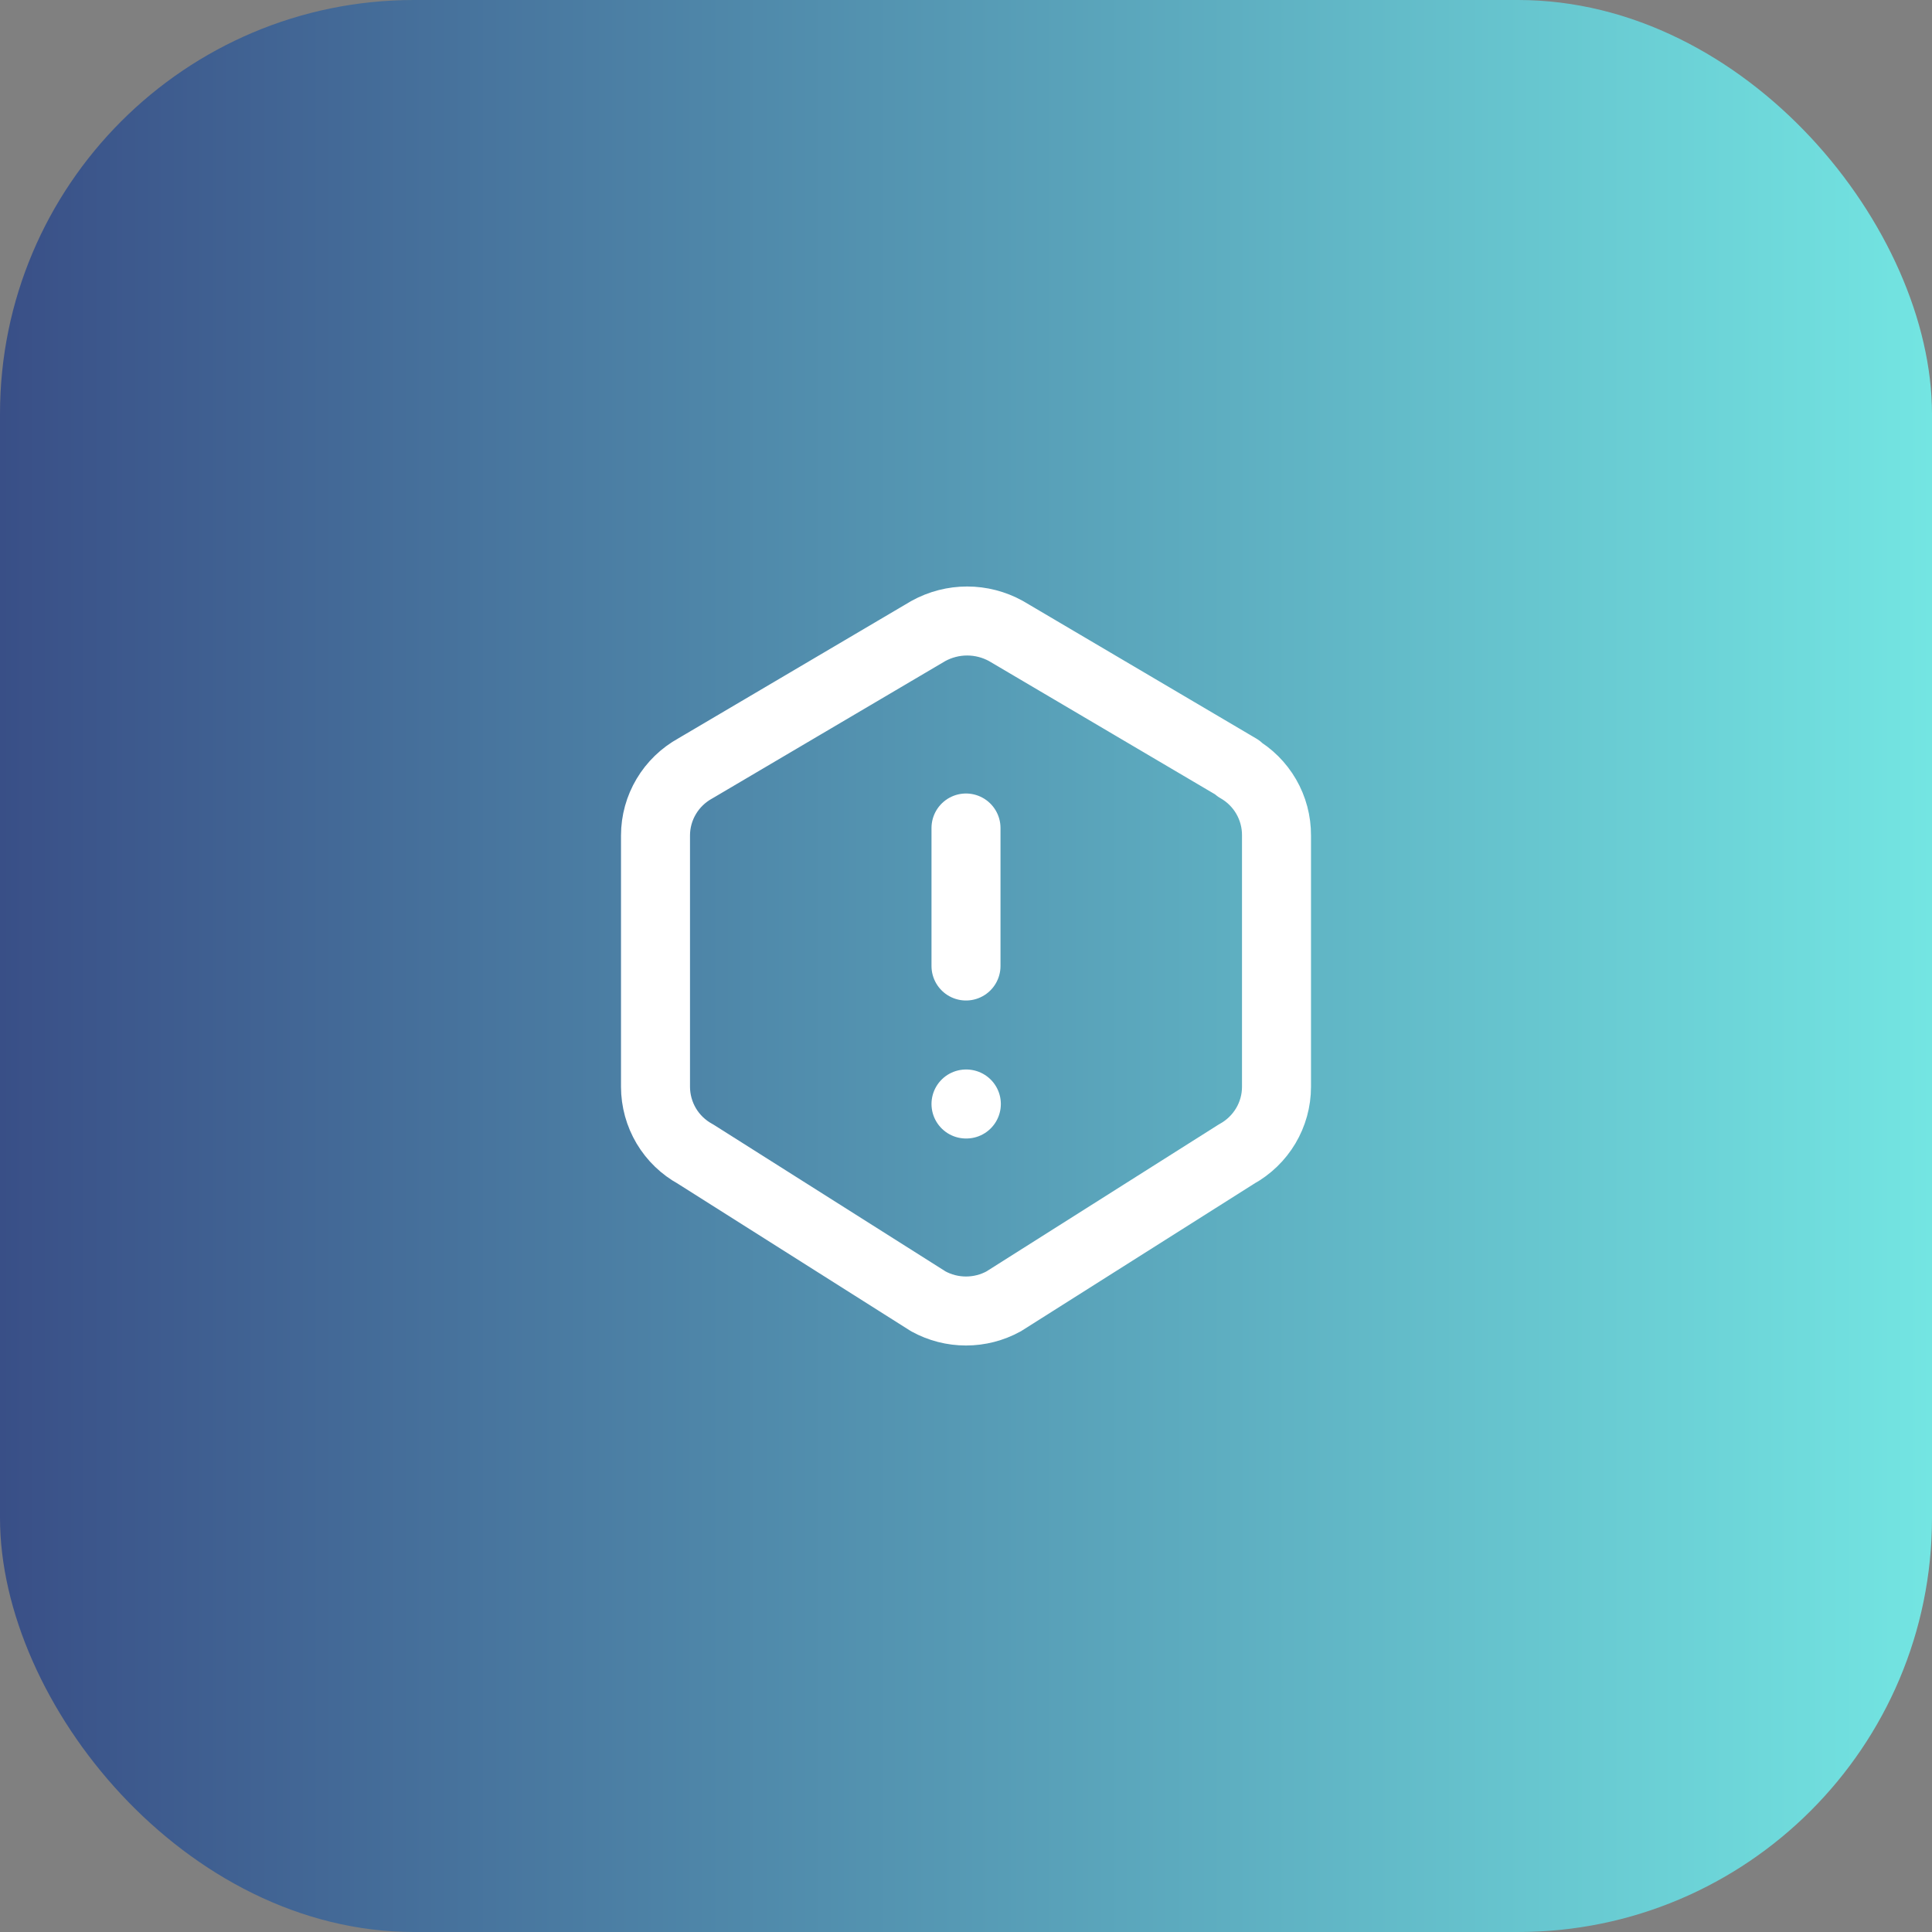 <svg width="56" height="56" viewBox="0 0 56 56" fill="none" xmlns="http://www.w3.org/2000/svg">
<rect x="0" y="0" width="56" height="56" fill="#808080" stroke="none"/>
<rect width="56" height="56" rx="12" fill="url(#paint0_linear_378_2342)"/>
<g clip-path="url(#clip0_378_2342)">
<path d="M35.875 22.27C36.575 22.668 37.005 23.413 37 24.218V31.502C37 32.311 36.557 33.057 35.842 33.45L29.092 37.72C28.757 37.904 28.382 38 28 38C27.618 38 27.243 37.904 26.908 37.72L20.158 33.45C19.808 33.259 19.516 32.977 19.312 32.635C19.109 32.292 19.001 31.901 19 31.502V24.217C19 23.408 19.443 22.663 20.158 22.27L26.908 18.29C27.253 18.1 27.64 18 28.033 18C28.426 18 28.814 18.1 29.158 18.29L35.908 22.27H35.875Z" stroke="white" stroke-width="2" stroke-linecap="round" stroke-linejoin="round"/>
<path d="M28 24V28" stroke="white" stroke-width="2" stroke-linecap="round" stroke-linejoin="round"/>
<path d="M28 32H28.01" stroke="white" stroke-width="2" stroke-linecap="round" stroke-linejoin="round"/>
</g>
<defs>
<linearGradient id="paint0_linear_378_2342" x1="56" y1="28" x2="0" y2="28" gradientUnits="userSpaceOnUse">
<stop stop-color="#73E5E2"/>
<stop offset="1" stop-color="#394F87"/>
</linearGradient>
<clipPath id="clip0_378_2342">
<rect width="24" height="24" fill="white" transform="translate(16 16)"/>
</clipPath>
</defs>
</svg>
